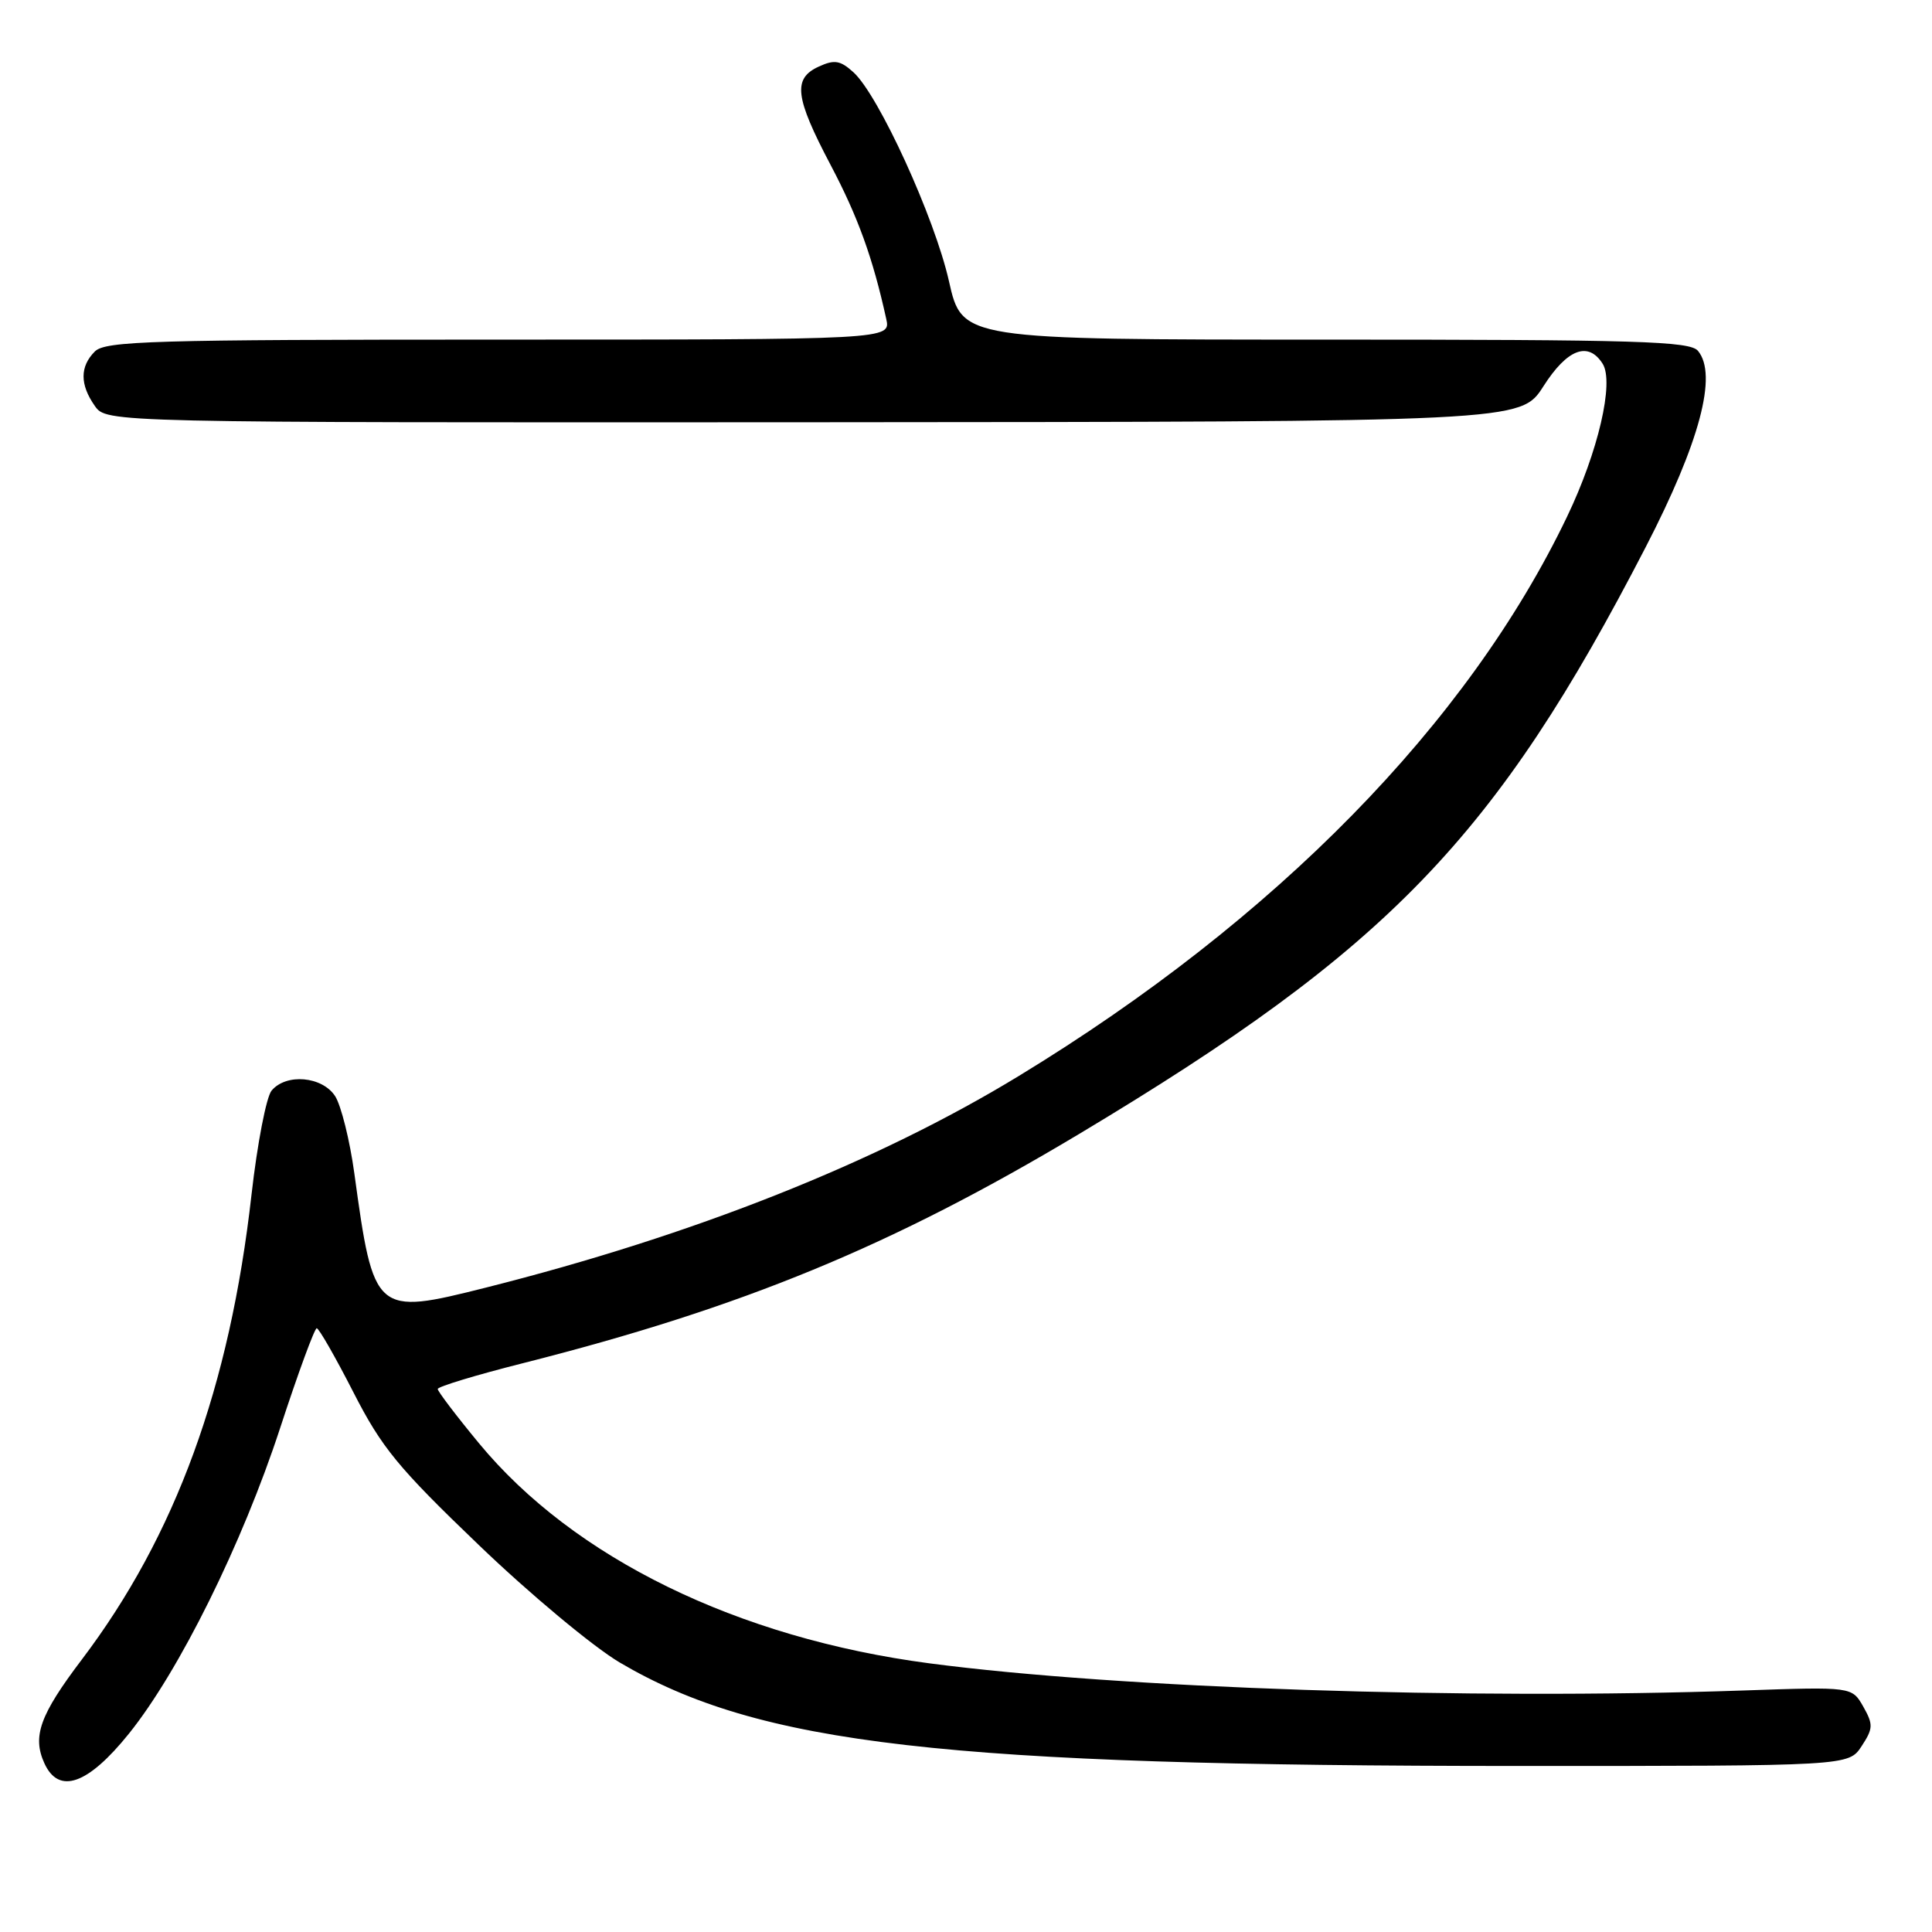 <?xml version="1.0" encoding="UTF-8" standalone="no"?>
<!DOCTYPE svg PUBLIC "-//W3C//DTD SVG 1.1//EN" "http://www.w3.org/Graphics/SVG/1.1/DTD/svg11.dtd" >
<svg xmlns="http://www.w3.org/2000/svg" xmlns:xlink="http://www.w3.org/1999/xlink" version="1.1" viewBox="0 0 256 256">
 <g >
 <path fill="currentColor"
d=" M 17.08 229.72 C 23.76 221.41 32.10 204.56 37.11 189.25 C 39.49 181.96 41.68 176.00 41.97 176.00 C 42.26 176.01 44.44 179.82 46.82 184.47 C 50.58 191.83 52.74 194.46 63.43 204.71 C 70.18 211.20 78.59 218.20 82.10 220.28 C 100.58 231.18 125.09 234.00 201.44 234.00 C 244.95 234.00 244.95 234.00 246.67 231.38 C 248.21 229.03 248.23 228.51 246.89 226.13 C 245.39 223.50 245.39 223.50 230.95 224.00 C 194.51 225.26 148.39 223.72 123.15 220.40 C 97.71 217.05 76.01 206.44 63.45 191.22 C 60.45 187.59 58.00 184.36 58.00 184.05 C 58.00 183.74 63.06 182.20 69.25 180.64 C 98.38 173.27 118.20 165.10 143.00 150.25 C 184.01 125.69 198.17 111.01 218.07 72.48 C 225.22 58.64 227.62 49.65 224.99 46.49 C 223.93 45.21 217.08 45.00 175.62 45.00 C 127.48 45.00 127.48 45.00 125.74 37.25 C 123.84 28.82 116.42 12.59 113.08 9.57 C 111.34 8.00 110.57 7.87 108.50 8.82 C 105.03 10.40 105.32 12.86 110.04 21.82 C 113.69 28.74 115.65 34.16 117.43 42.25 C 118.04 45.00 118.04 45.00 66.09 45.00 C 20.20 45.00 13.96 45.18 12.57 46.57 C 10.58 48.56 10.57 50.95 12.56 53.78 C 14.11 56.00 14.11 56.00 107.81 55.95 C 201.50 55.89 201.50 55.89 204.50 51.20 C 207.66 46.24 210.45 45.18 212.36 48.20 C 213.91 50.66 211.77 59.87 207.64 68.47 C 194.52 95.85 169.05 121.84 135.00 142.57 C 116.16 154.05 91.91 163.68 64.36 170.62 C 49.70 174.31 49.51 174.15 46.95 155.47 C 46.35 151.09 45.20 146.49 44.41 145.25 C 42.70 142.61 37.91 142.19 35.98 144.52 C 35.29 145.36 34.09 151.55 33.33 158.27 C 30.45 183.81 23.26 203.50 10.84 219.90 C 5.28 227.24 4.26 230.08 5.88 233.64 C 7.79 237.83 11.64 236.48 17.08 229.72 Z "/>
</g>
</svg>